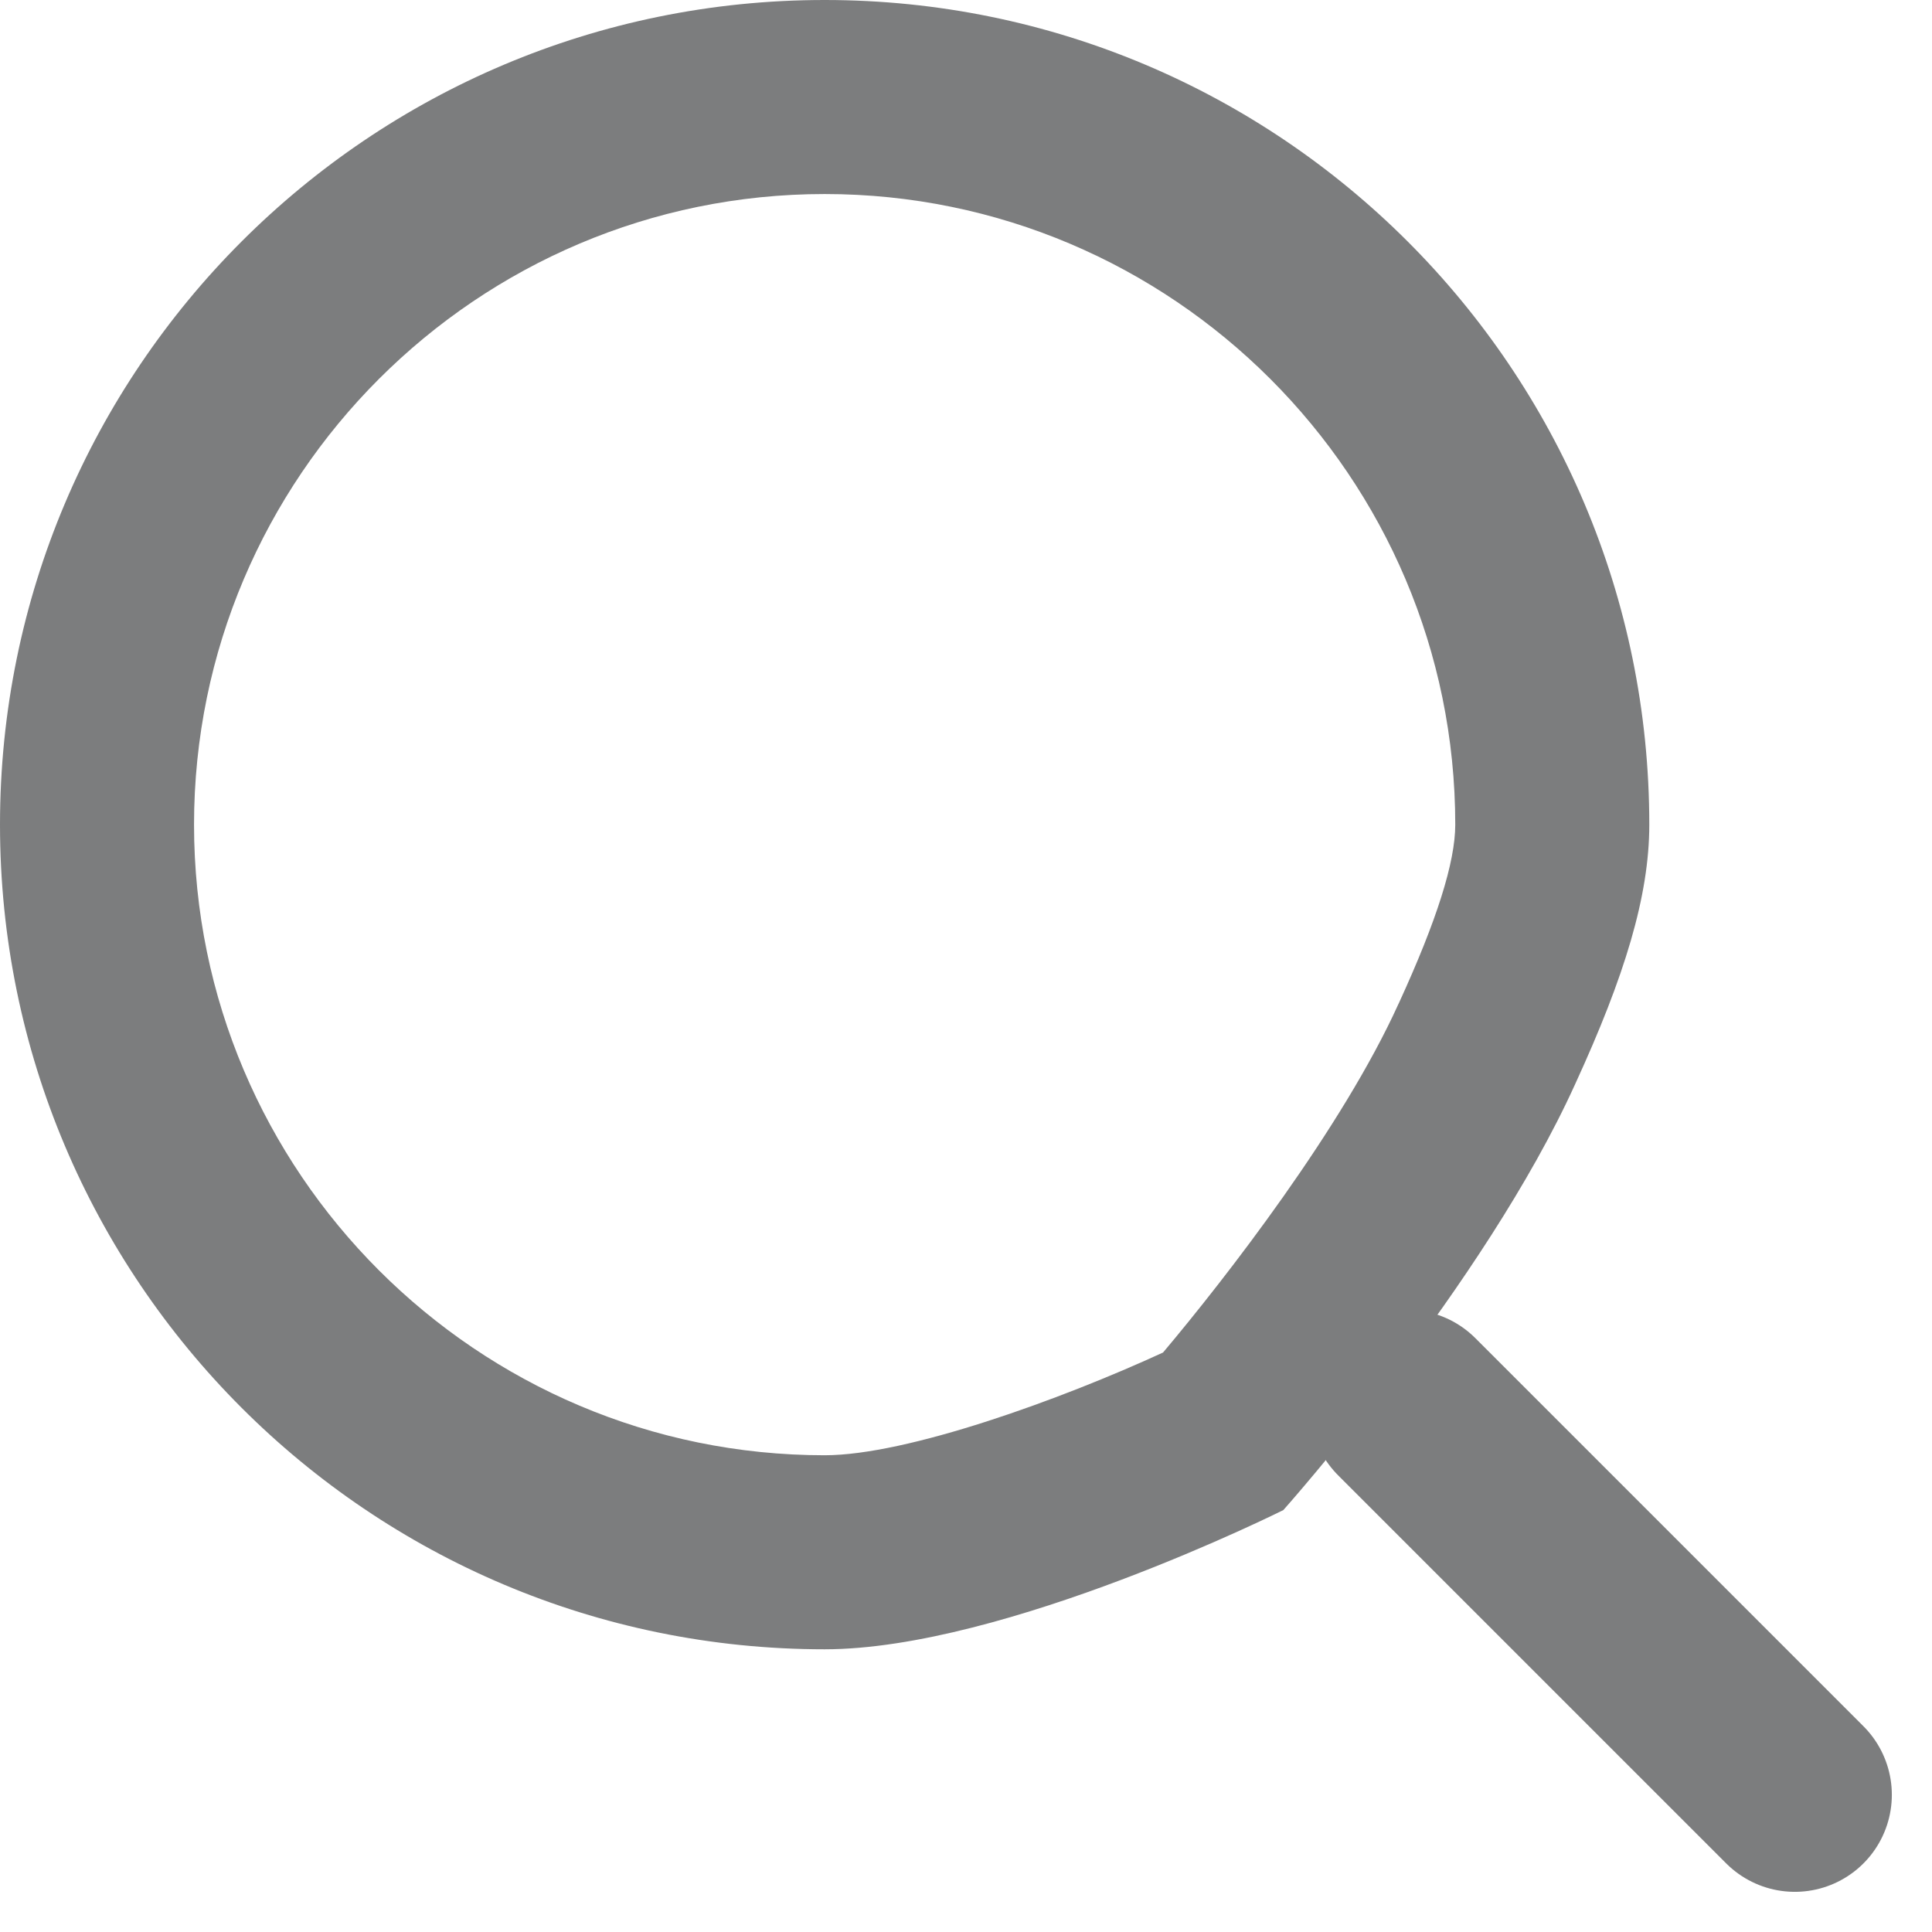 <svg xmlns="http://www.w3.org/2000/svg" width="19.914" height="19.914" viewBox="0 0 19.914 19.914">
  <g id="Group_6821" data-name="Group 6821" transform="translate(-13 -13)">
    <g id="Path_10236" data-name="Path 10236" transform="translate(13 13)" fill="none">
      <path d="M8.5,0A8.5,8.5,0,0,1,17,8.5a6.6,6.6,0,0,1-.763,2.672,21.561,21.561,0,0,1-3.009,4.393A14.089,14.089,0,0,1,8.5,17a8.5,8.5,0,0,1,0-17Z" stroke="none"/>
      <path d="M 8.5 2 C 4.916 2 2 4.916 2 8.5 C 2 12.084 4.916 15 8.5 15 C 9.35 15 10.934 14.426 11.988 13.941 C 12.635 13.173 13.837 11.623 14.415 10.347 L 14.42 10.337 C 14.81 9.487 15 8.886 15 8.5 C 15 4.916 12.084 2 8.5 2 M 8.5 0 C 13.194 0 17 3.806 17 8.5 C 17 9.234 16.747 10.062 16.237 11.172 C 15.299 13.243 13.228 15.565 13.228 15.565 C 13.228 15.565 10.359 17 8.5 17 C 3.806 17 0 13.194 0 8.5 C 0 3.806 3.806 0 8.5 0 Z" stroke="none" fill="#7c7d7e"/>
    </g>
    <line id="Line_3" data-name="Line 3" x2="4" y2="4" transform="translate(27.5 27.5)" fill="none" stroke="#7c7d7e" stroke-linecap="round" stroke-width="2"/>
  </g>
</svg>
